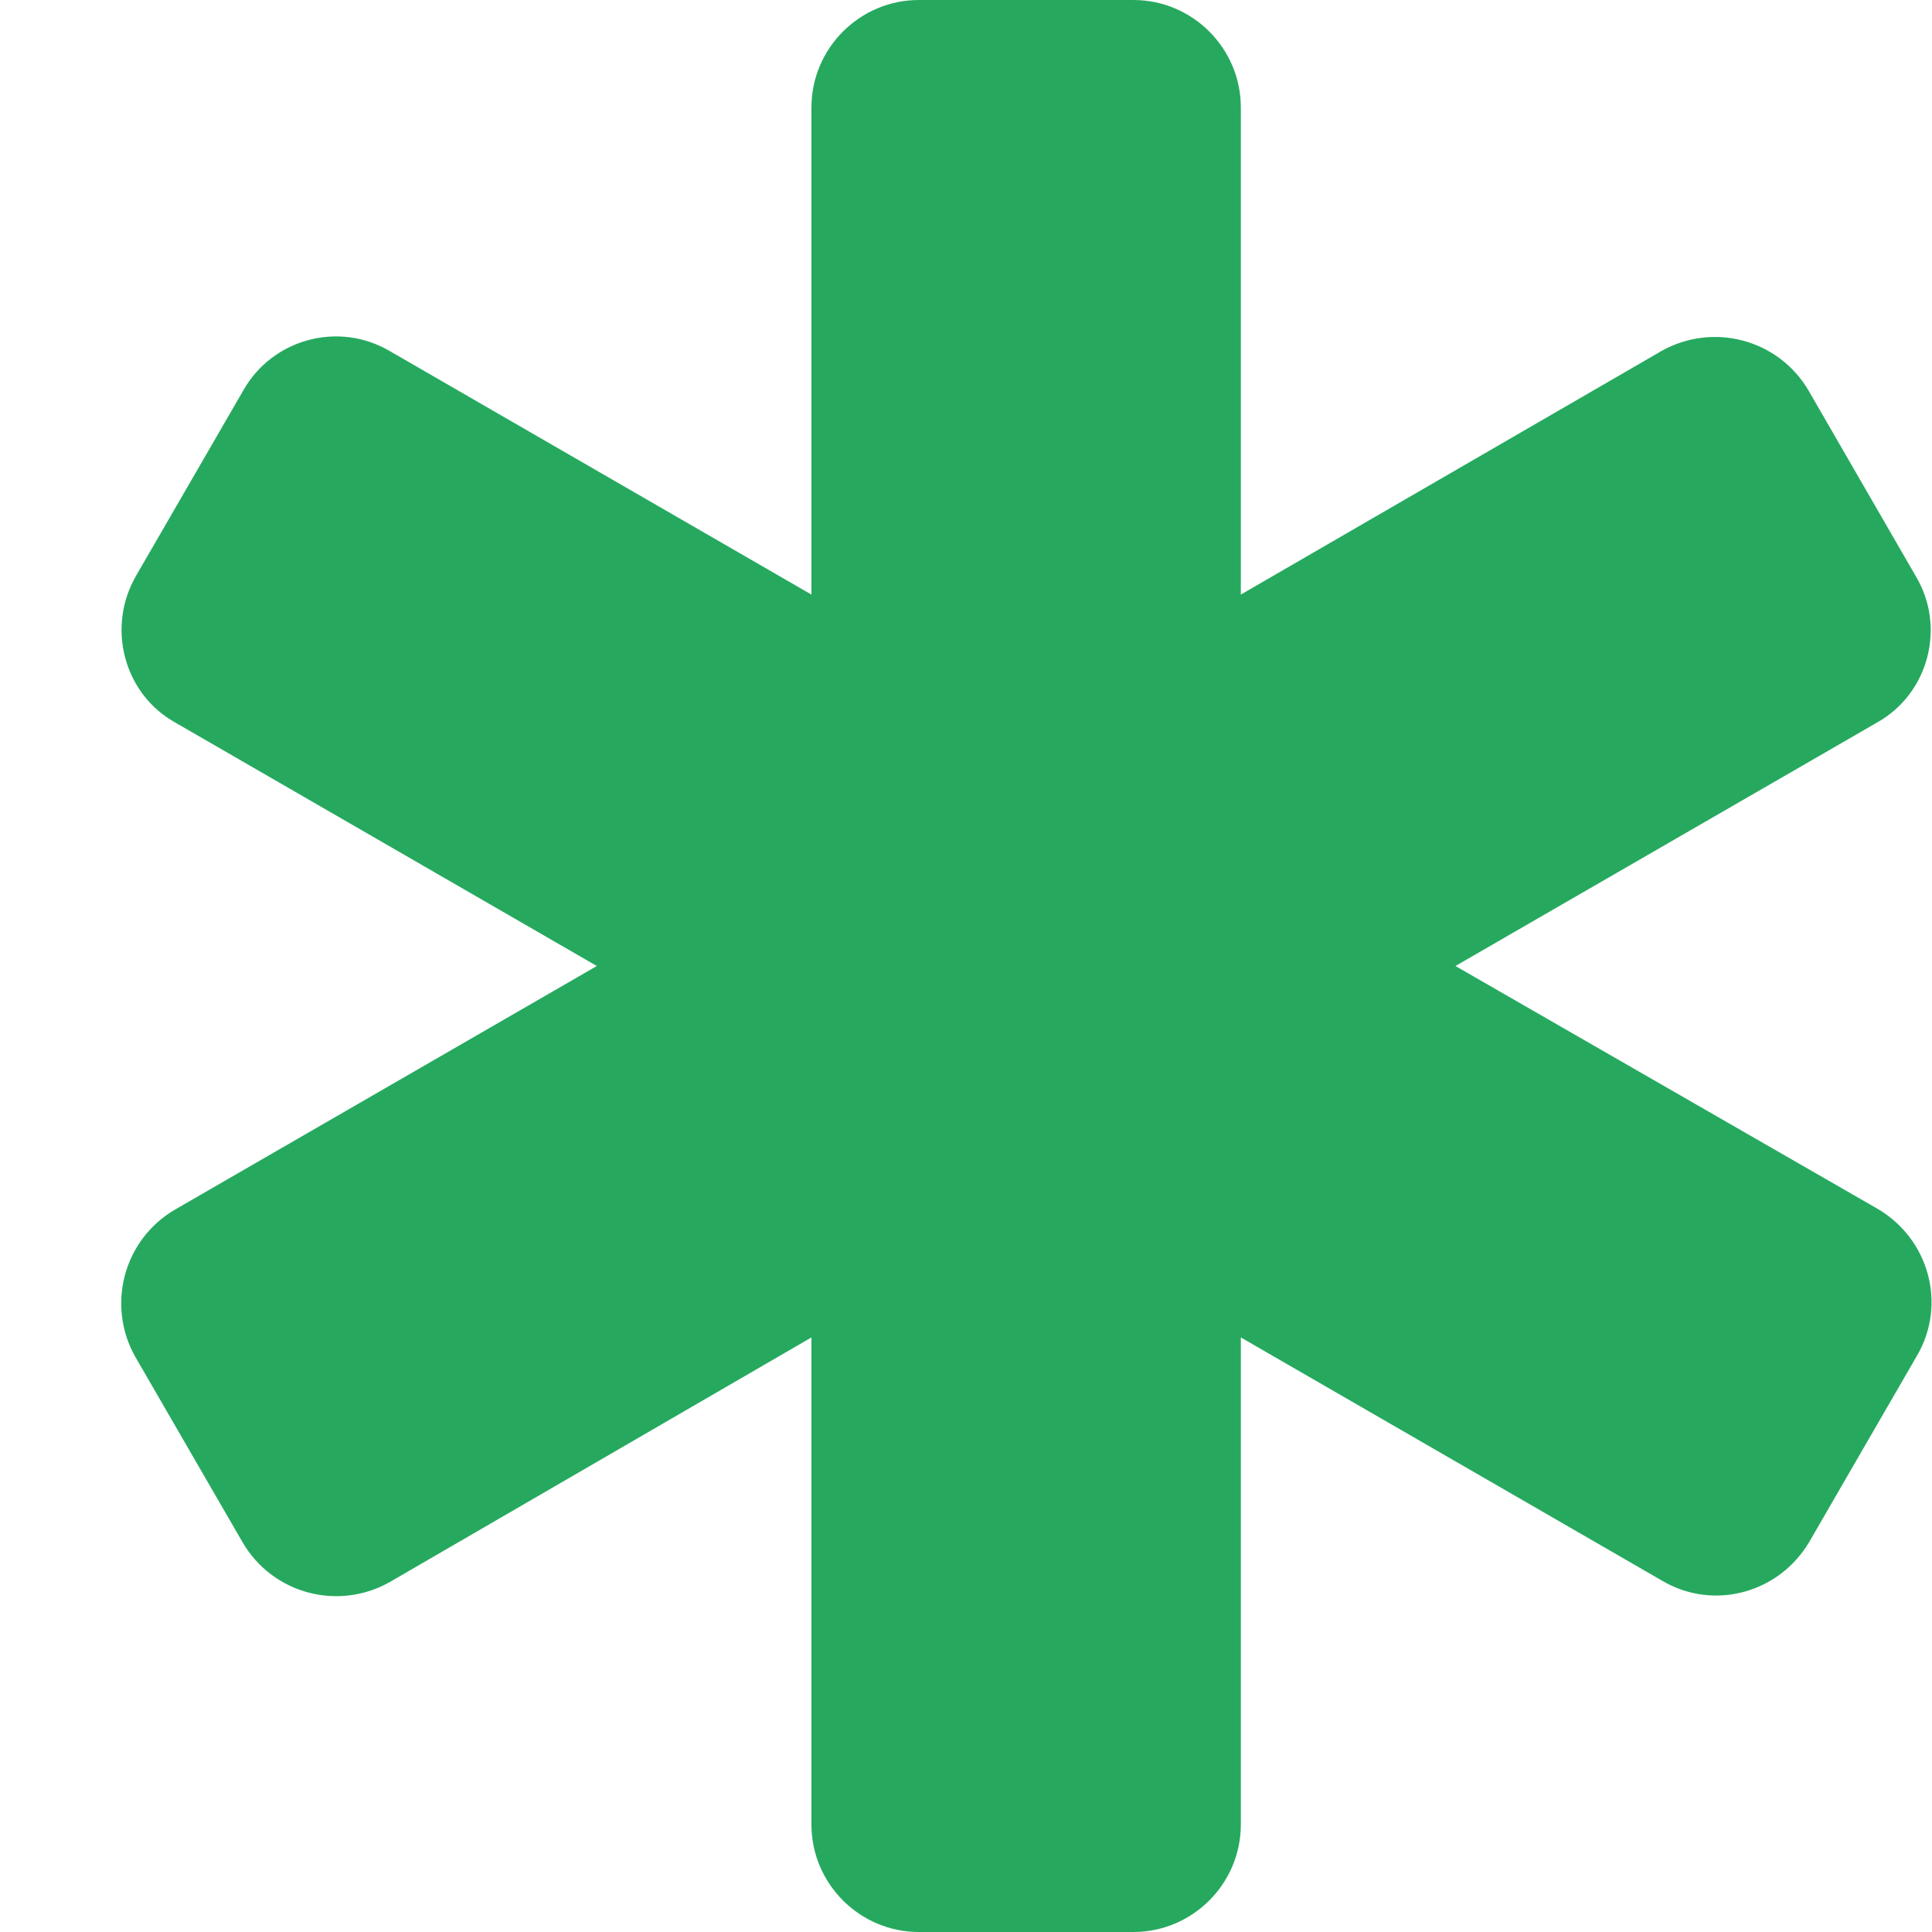 <svg width="12" height="12" viewBox="0 0 12 12" fill="none" xmlns="http://www.w3.org/2000/svg">
<path d="M11.9 3.58L11.234 2.427C11.047 2.107 10.64 2 10.32 2.18L7.707 3.693V0.667C7.707 0.3 7.407 0 7.04 0H5.707C5.34 0 5.04 0.3 5.04 0.667V3.693L2.42 2.18C2.1 1.993 1.694 2.107 1.514 2.42L0.847 3.573C0.66 3.893 0.767 4.307 1.087 4.487L3.707 6L1.087 7.513C0.767 7.7 0.66 8.107 0.84 8.427L1.507 9.58C1.694 9.9 2.1 10.007 2.42 9.827L5.04 8.307V11.333C5.04 11.7 5.34 12 5.707 12H7.04C7.407 12 7.707 11.7 7.707 11.333V8.307L10.327 9.82C10.647 10.007 11.054 9.893 11.24 9.573L11.907 8.42C12.094 8.1 11.98 7.693 11.66 7.507L9.04 6L11.66 4.487C11.98 4.307 12.087 3.893 11.9 3.58Z" fill="#26A95F"/>
</svg>
